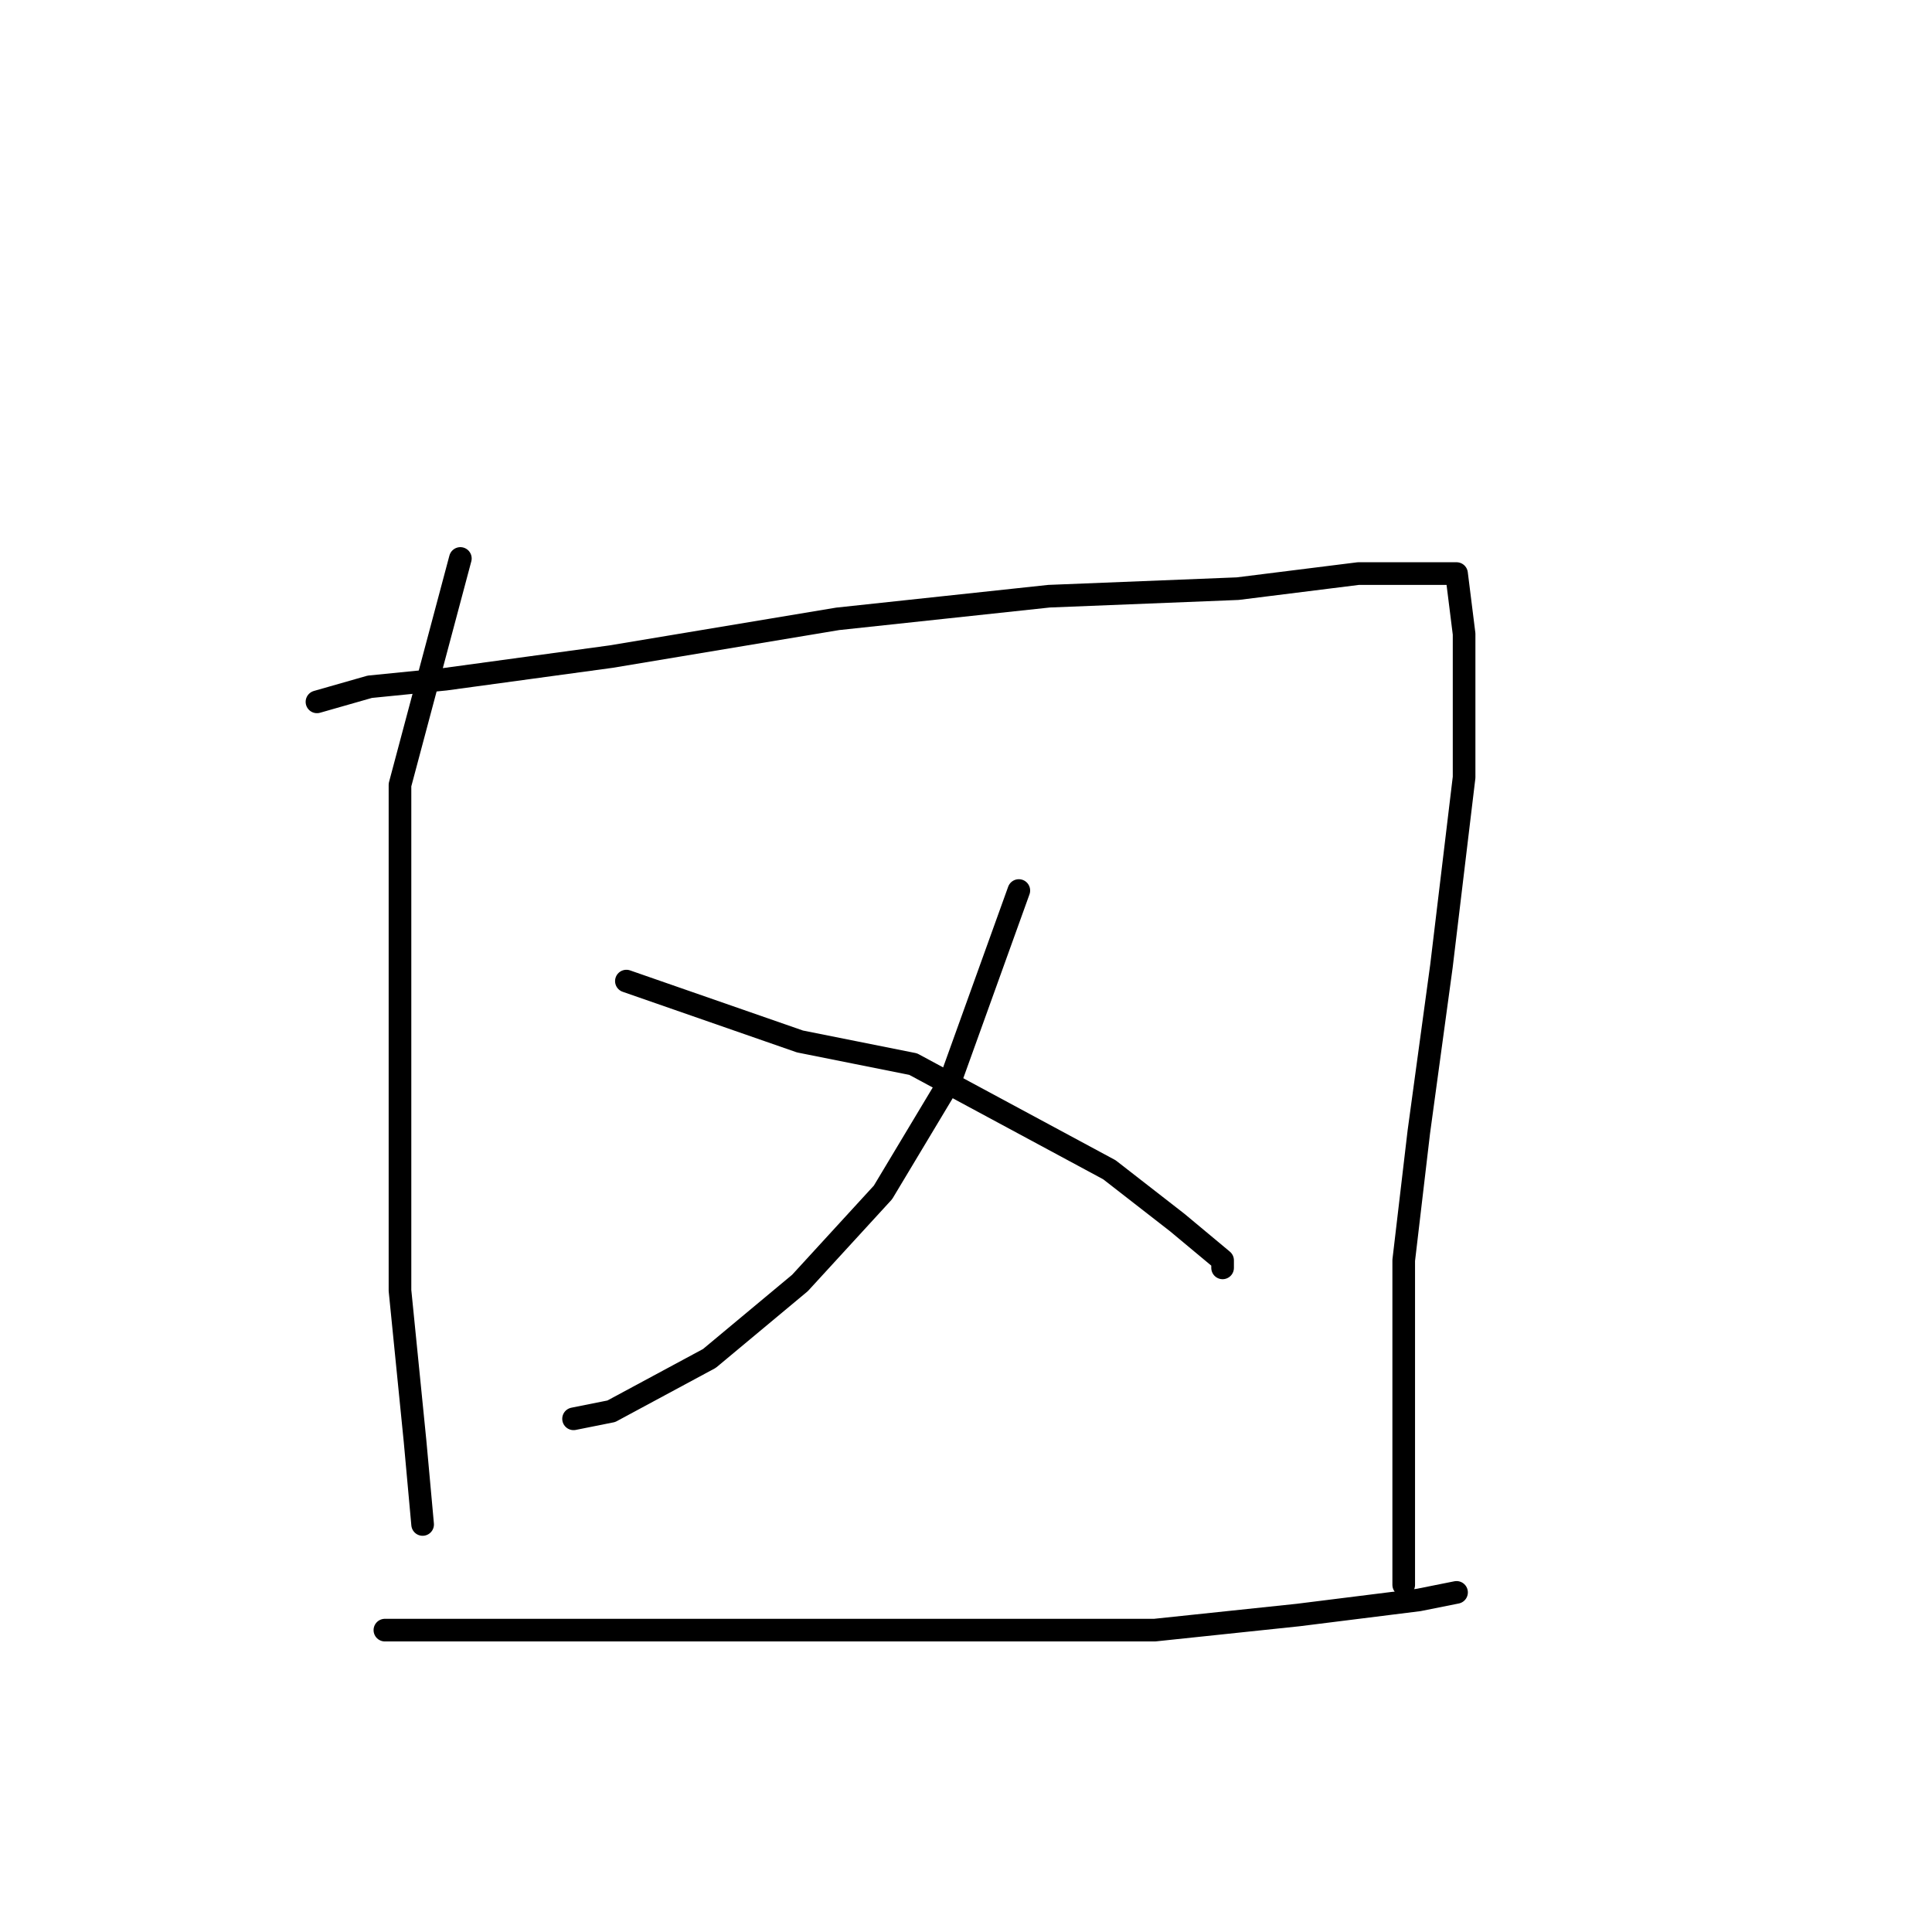 <?xml version="1.0" standalone="no"?>
    <svg width="256" height="256" xmlns="http://www.w3.org/2000/svg" version="1.1">
    <polyline stroke="black" stroke-width="3" stroke-linecap="round" fill="transparent" stroke-linejoin="round" points="61 74 53 104 53 124 53 147 53 171 55 191 56 202 56 202 " />
        <polyline stroke="black" stroke-width="3" stroke-linecap="round" fill="transparent" stroke-linejoin="round" points="42 93 49 91 59 90 81 87 111 82 139 79 164 78 180 76 190 76 193 76 194 84 194 103 191 128 188 150 186 167 186 184 186 198 186 208 186 210 186 210 " />
        <polyline stroke="black" stroke-width="3" stroke-linecap="round" fill="transparent" stroke-linejoin="round" points="135 118 126 143 117 158 106 170 94 180 81 187 76 188 76 188 " />
        <polyline stroke="black" stroke-width="3" stroke-linecap="round" fill="transparent" stroke-linejoin="round" points="83 130 106 138 121 141 134 148 147 155 156 162 162 167 162 168 162 168 " />
        <polyline stroke="black" stroke-width="3" stroke-linecap="round" fill="transparent" stroke-linejoin="round" points="51 216 61 216 69 216 87 216 109 216 133 216 153 216 172 214 188 212 193 211 193 211 " />
        </svg>